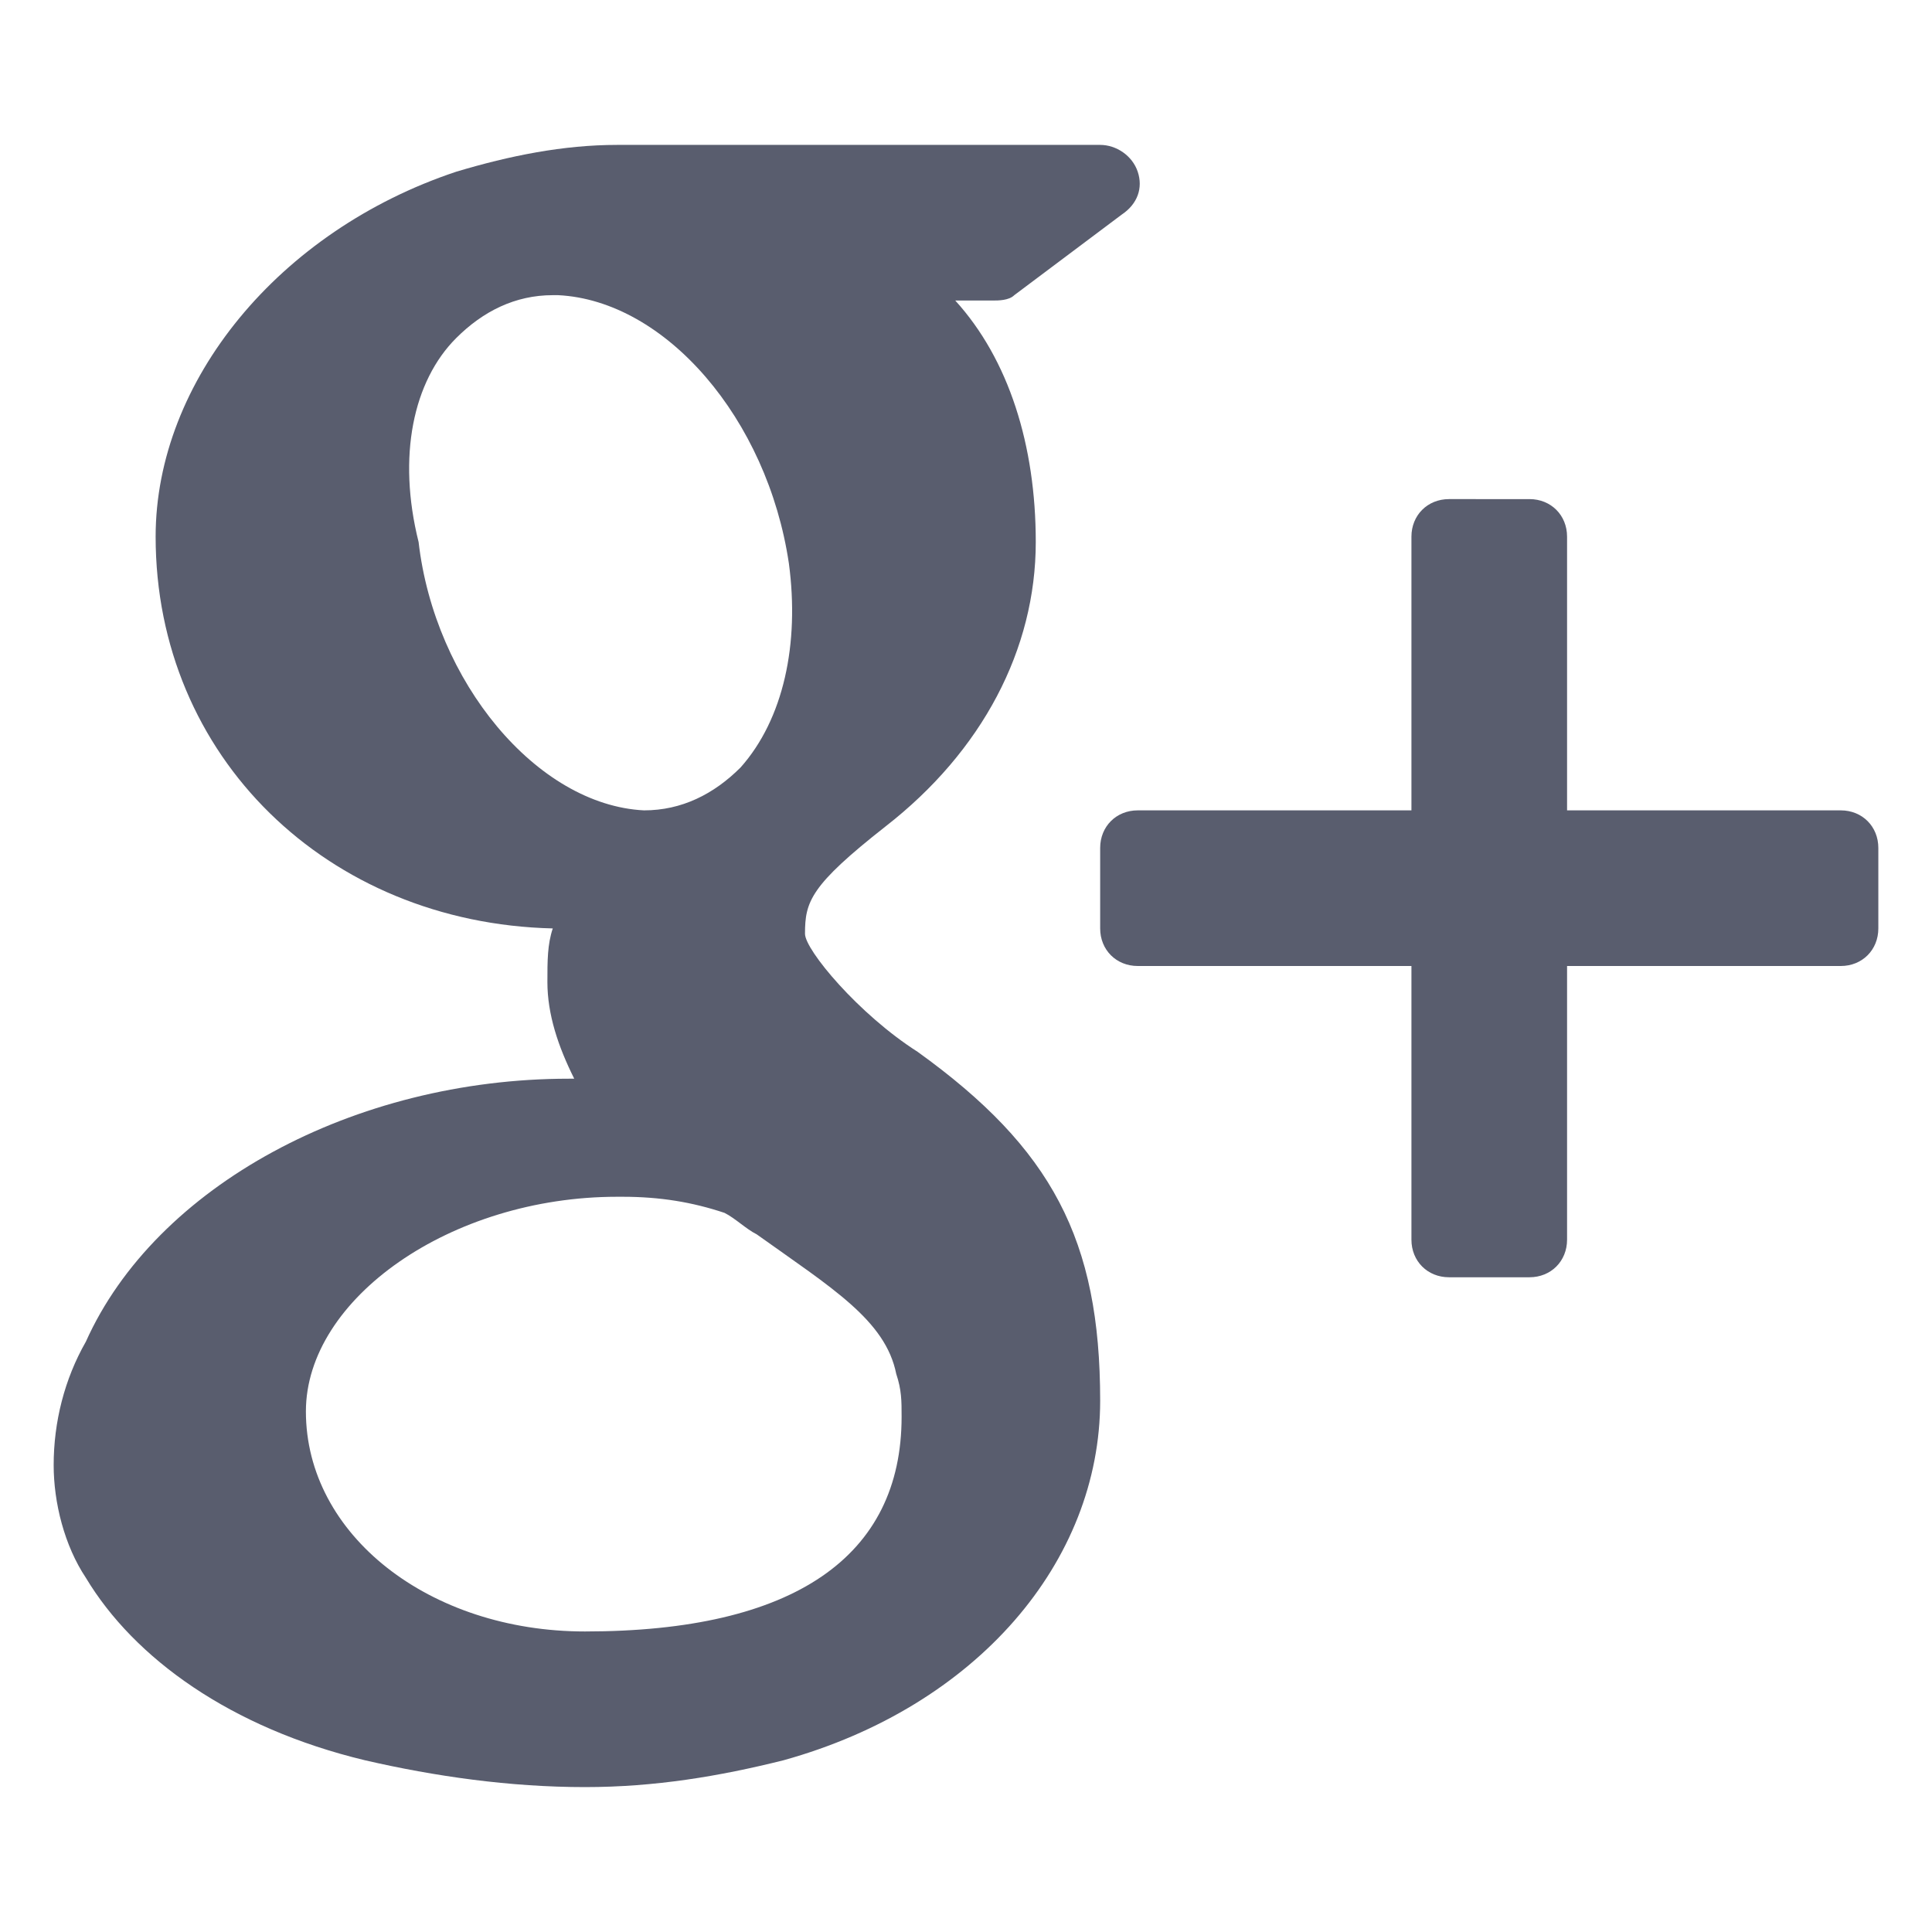 <?xml version="1.0" encoding="utf-8"?>
<!-- Generator: Adobe Illustrator 24.1.2, SVG Export Plug-In . SVG Version: 6.00 Build 0)  -->
<svg version="1.1" id="Layer_1" xmlns="http://www.w3.org/2000/svg" xmlns:xlink="http://www.w3.org/1999/xlink" x="0px" y="0px"
	 viewBox="0 0 36 36" style="enable-background:new 0 0 36 36;" xml:space="preserve">
<style type="text/css">
	.st0{fill:#595D6E;}
</style>
<g>
	<path class="st0" d="M34.3,15.1h-5.1V10c0-0.4-0.3-0.7-0.7-0.7H27c-0.4,0-0.7,0.3-0.7,0.7v5.1h-5.1c-0.4,0-0.7,0.3-0.7,0.7v1.5
		c0,0.4,0.3,0.7,0.7,0.7h5.1v5.1c0,0.4,0.3,0.7,0.7,0.7h1.5c0.4,0,0.7-0.3,0.7-0.7V18h5.1c0.4,0,0.7-0.3,0.7-0.7v-1.5
		C35,15.4,34.7,15.1,34.3,15.1z"/>
	<path class="st0" d="M17.1,19.6C16,18.9,15,17.7,15,17.4c0-0.6,0.1-0.9,1.5-2c1.8-1.4,2.8-3.3,2.8-5.3c0-1.8-0.5-3.4-1.5-4.5h0.7
		c0.1,0,0.3,0,0.4-0.1l2-1.5c0.3-0.2,0.4-0.5,0.3-0.8c-0.1-0.3-0.4-0.5-0.7-0.5h-9c-1,0-2,0.2-3,0.5c-3.3,1.1-5.6,3.9-5.6,6.8
		c0,4.1,3.2,7.2,7.4,7.3c-0.1,0.3-0.1,0.6-0.1,1c0,0.6,0.2,1.2,0.5,1.8c0,0-0.1,0-0.1,0c-4,0-7.7,2-9,4.9C1.2,25.7,1,26.5,1,27.3
		c0,0.7,0.2,1.5,0.6,2.1c0.9,1.5,2.7,2.8,5.2,3.4c1.3,0.3,2.7,0.5,4.1,0.5c1.3,0,2.5-0.2,3.7-0.5c3.6-1,5.9-3.7,5.9-6.7
		C20.5,23.1,19.6,21.4,17.1,19.6z M5.7,26.3c0-2.1,2.7-4,5.8-4h0.1c0.7,0,1.3,0.1,1.9,0.3c0.2,0.1,0.4,0.3,0.6,0.4
		c1.4,1,2.4,1.6,2.6,2.6c0.1,0.3,0.1,0.5,0.1,0.8c0,2.6-2,4-5.9,4C8,30.4,5.7,28.6,5.7,26.3z M8.5,6.3c0.5-0.5,1.1-0.8,1.8-0.8
		l0.1,0c2,0.1,3.9,2.3,4.3,5c0.2,1.5-0.1,2.9-0.9,3.8c-0.5,0.5-1.1,0.8-1.8,0.8c0,0,0,0,0,0h0c-2-0.1-3.9-2.4-4.2-5
		C7.4,8.5,7.7,7.1,8.5,6.3z"/>
</g>
</svg>

